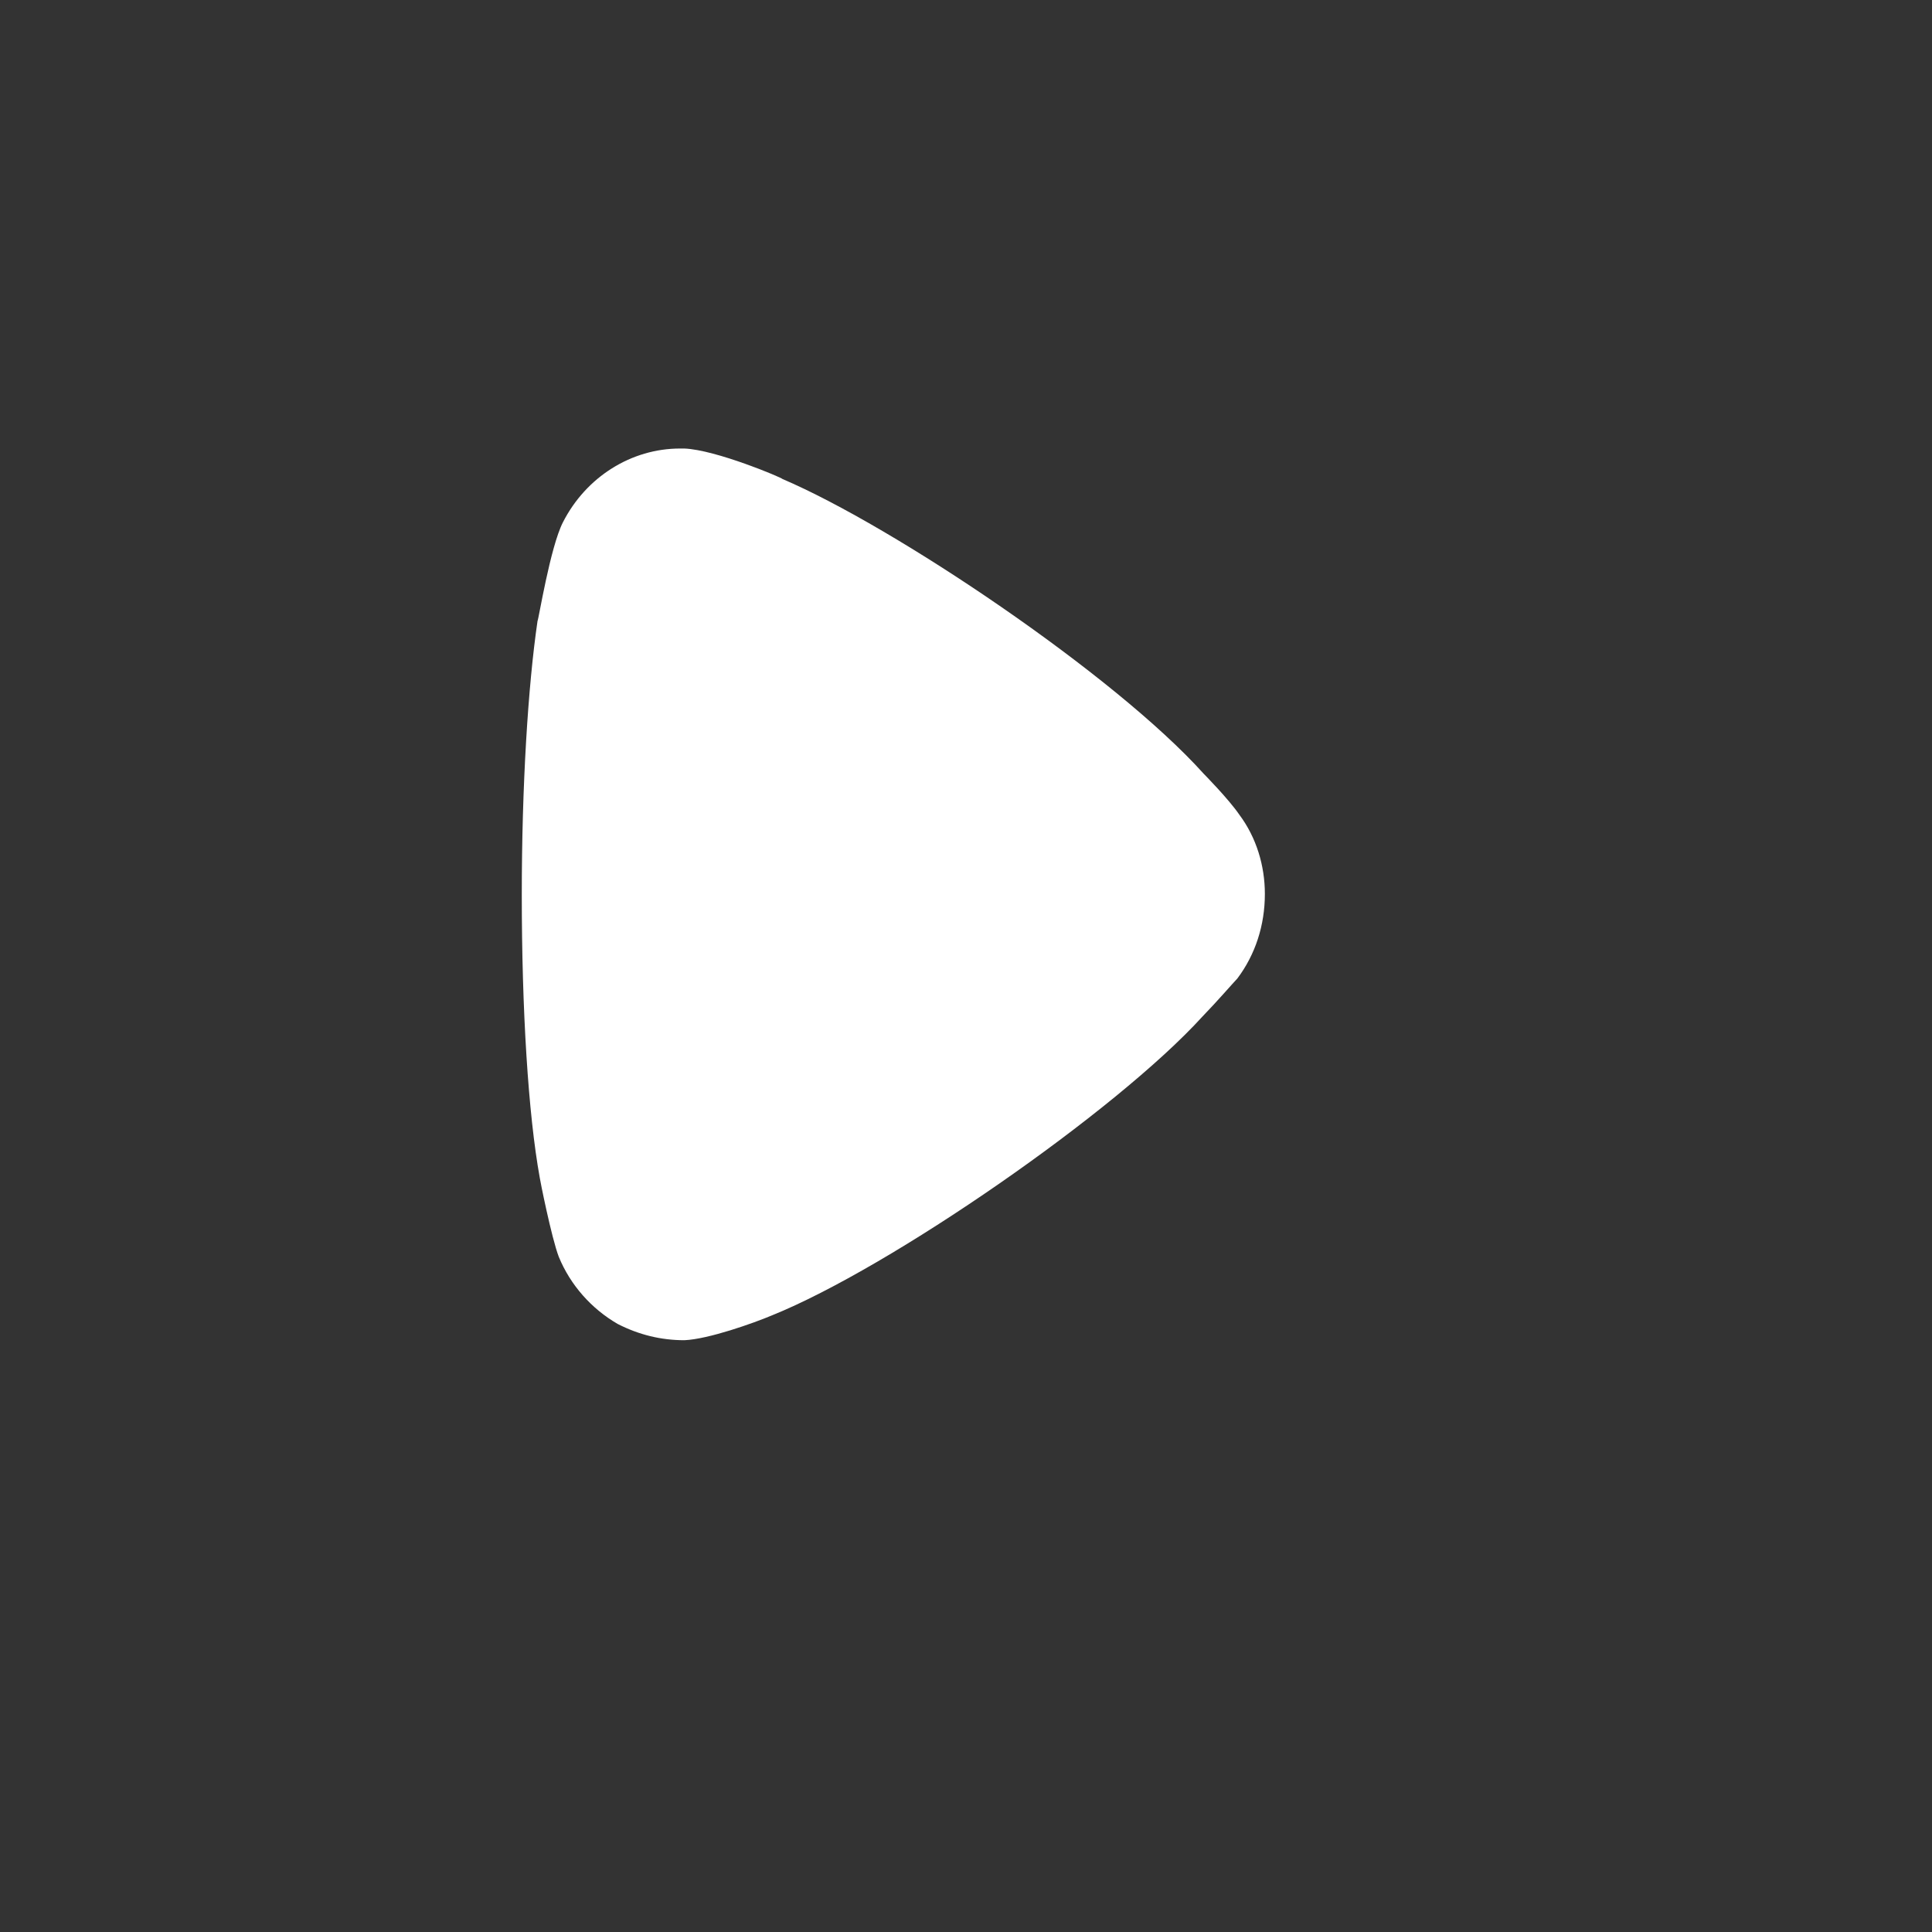 <svg width="13" height="13" viewBox="0 0 13 13" fill="none" xmlns="http://www.w3.org/2000/svg">
<rect x="0" y="0" width="13" height="13" fill="#333333" stroke="none"/>
<path d="M8.326 6.584C8.298 6.613 8.191 6.737 8.092 6.839C7.509 7.48 5.99 8.53 5.194 8.851C5.073 8.902 4.768 9.011 4.605 9.018C4.449 9.018 4.3 8.982 4.157 8.909C3.98 8.807 3.838 8.647 3.76 8.457C3.71 8.326 3.632 7.932 3.632 7.925C3.554 7.495 3.511 6.795 3.511 6.022C3.511 5.286 3.553 4.615 3.617 4.178C3.624 4.171 3.702 3.682 3.788 3.514C3.944 3.208 4.249 3.018 4.576 3.018L4.604 3.018C4.817 3.026 5.265 3.216 5.265 3.223C6.017 3.544 7.502 4.542 8.099 5.206C8.099 5.206 8.267 5.376 8.34 5.483C8.454 5.636 8.511 5.825 8.511 6.015C8.511 6.226 8.447 6.423 8.326 6.584" fill="white"/>
</svg>
